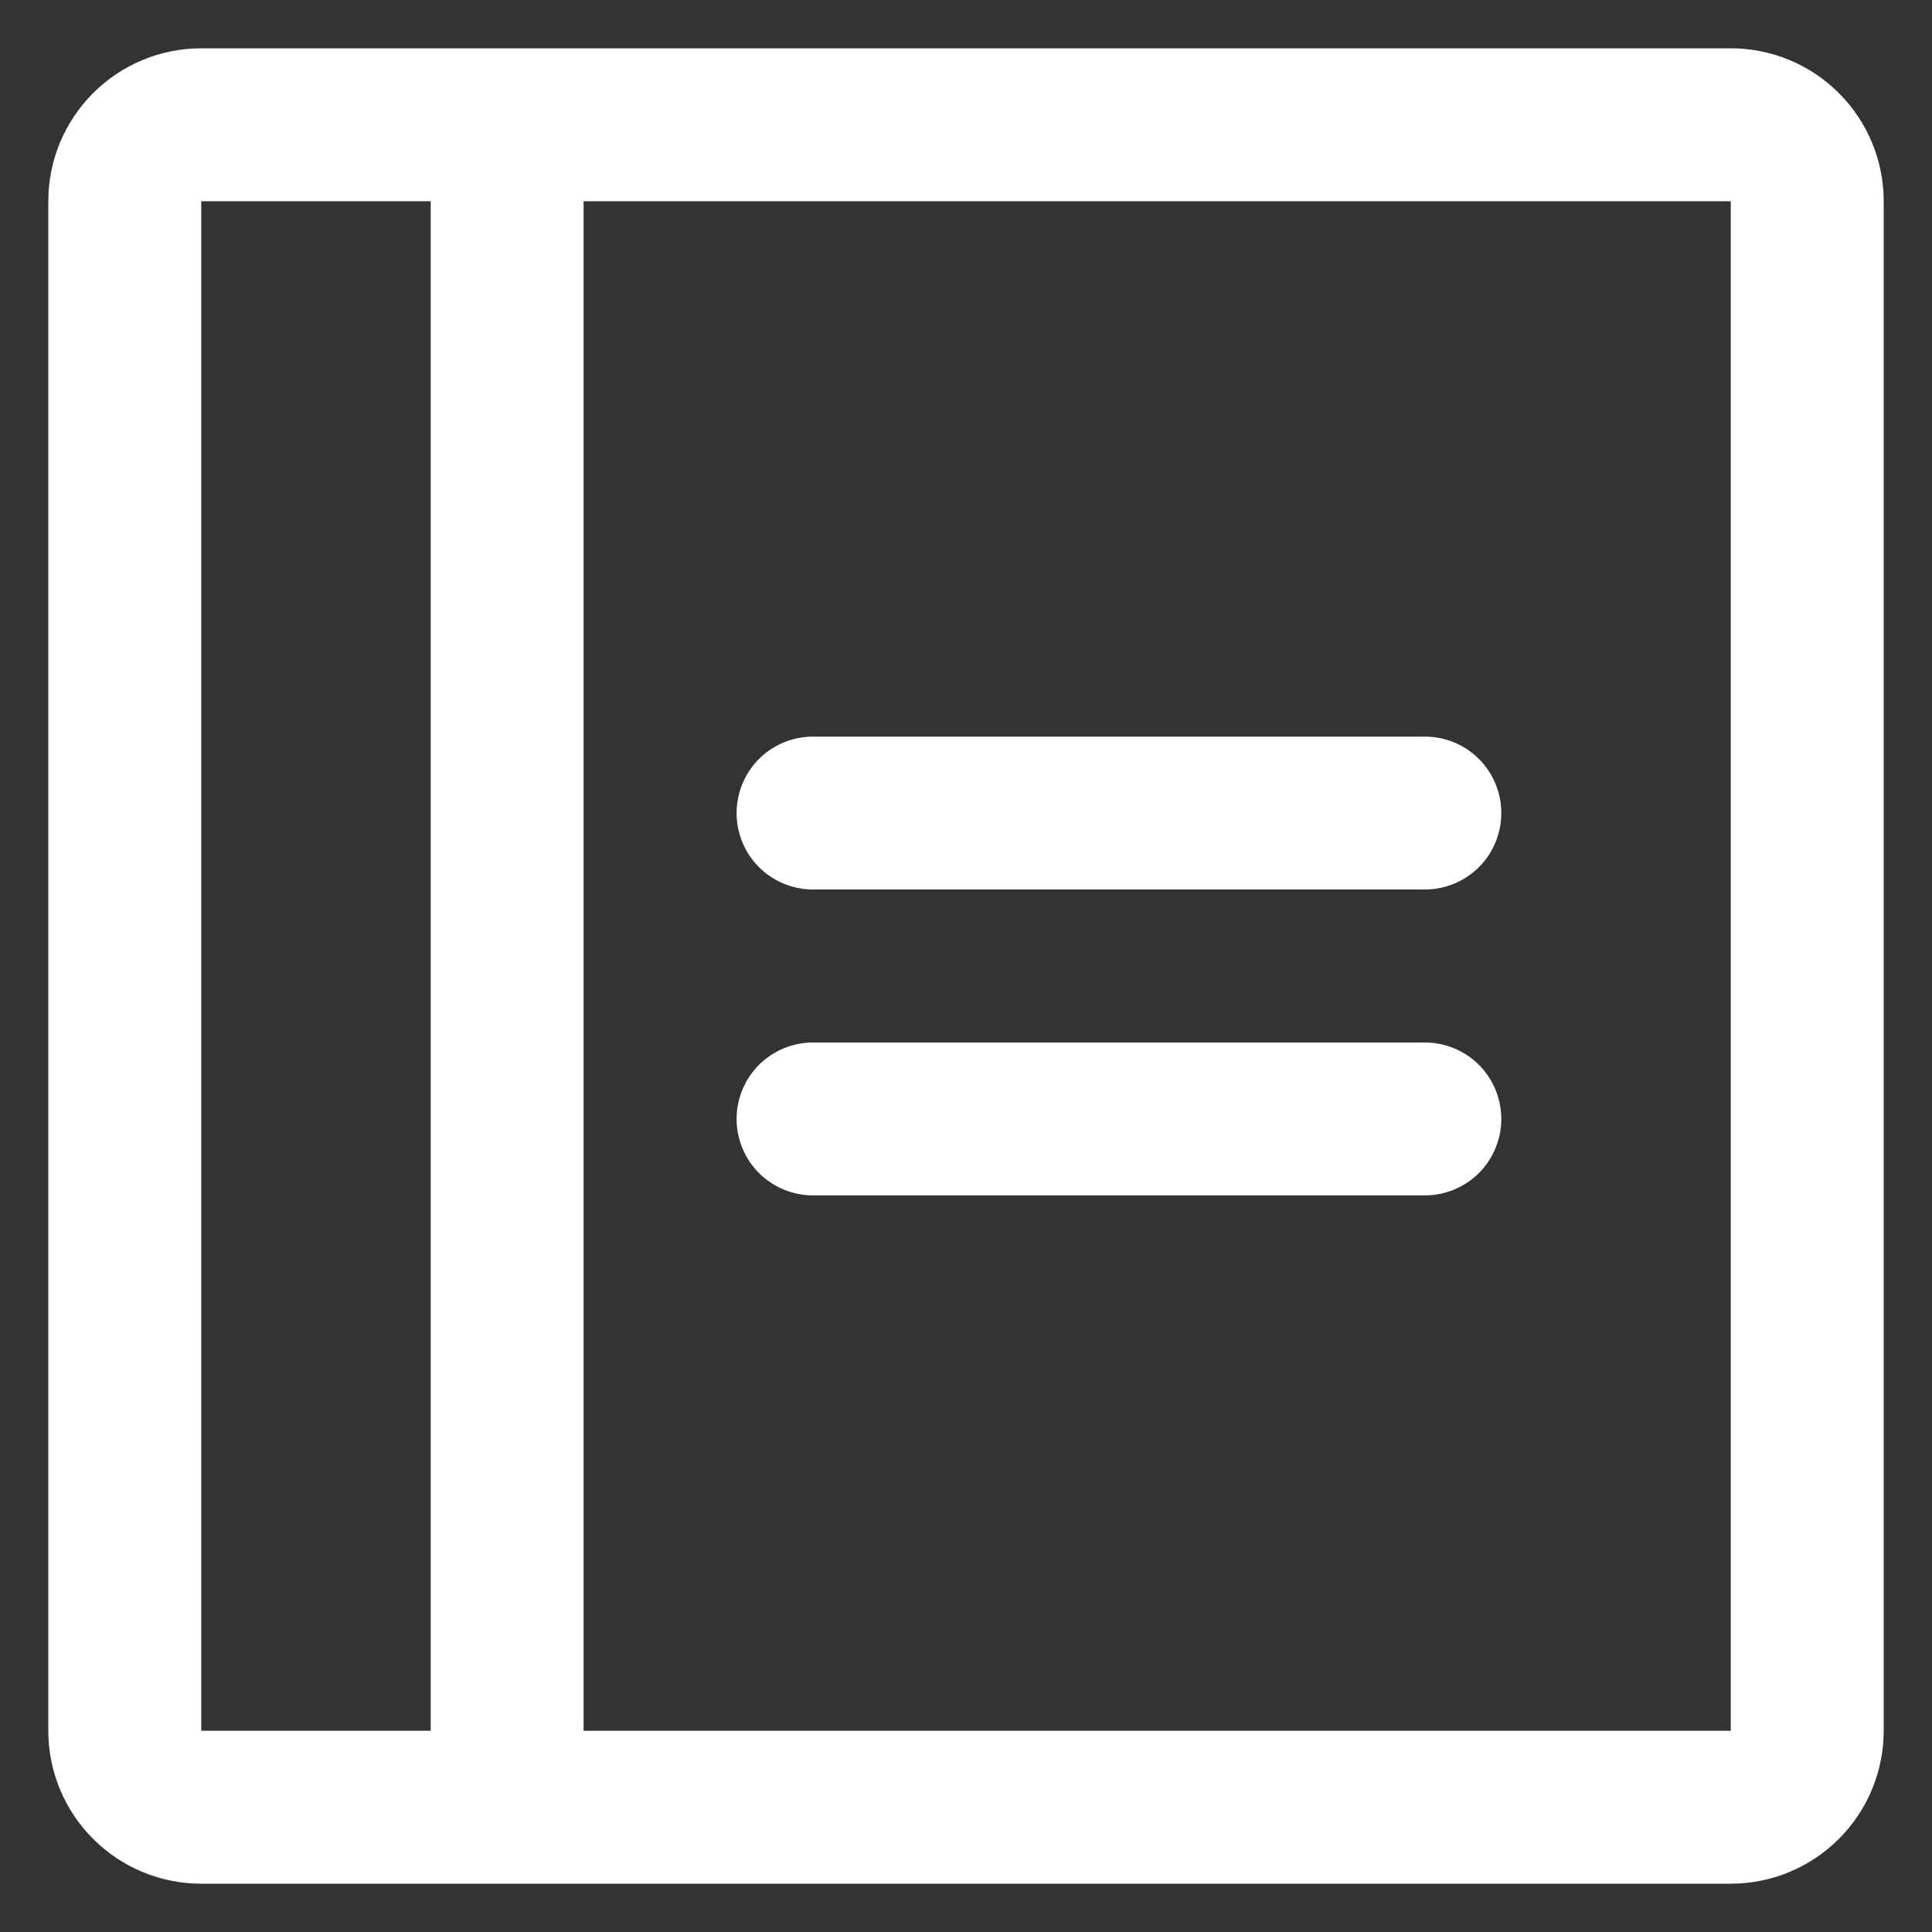 <svg width="30" height="30" viewBox="0 0 30 30" fill="none" xmlns="http://www.w3.org/2000/svg">
<rect x="0" y="0" width="30" height="30" fill="#333333" stroke="none"/>
<path d="M23.312 12.625C23.312 12.94 23.187 13.242 22.965 13.465C22.742 13.687 22.44 13.812 22.125 13.812H12.625C12.31 13.812 12.008 13.687 11.785 13.465C11.563 13.242 11.438 12.94 11.438 12.625C11.438 12.31 11.563 12.008 11.785 11.785C12.008 11.563 12.31 11.438 12.625 11.438H22.125C22.44 11.438 22.742 11.563 22.965 11.785C23.187 12.008 23.312 12.31 23.312 12.625ZM22.125 16.188H12.625C12.31 16.188 12.008 16.313 11.785 16.535C11.563 16.758 11.438 17.06 11.438 17.375C11.438 17.69 11.563 17.992 11.785 18.215C12.008 18.437 12.31 18.562 12.625 18.562H22.125C22.44 18.562 22.742 18.437 22.965 18.215C23.187 17.992 23.312 17.69 23.312 17.375C23.312 17.06 23.187 16.758 22.965 16.535C22.742 16.313 22.44 16.188 22.125 16.188ZM29.25 3.125V26.875C29.25 27.505 29 28.109 28.554 28.554C28.109 29 27.505 29.25 26.875 29.25H3.125C2.495 29.25 1.891 29 1.446 28.554C1 28.109 0.75 27.505 0.75 26.875V3.125C0.75 2.495 1 1.891 1.446 1.446C1.891 1 2.495 0.75 3.125 0.75H26.875C27.505 0.75 28.109 1 28.554 1.446C29 1.891 29.25 2.495 29.25 3.125ZM3.125 26.875H6.688V3.125H3.125V26.875ZM26.875 26.875V3.125H9.062V26.875H26.875Z" fill="white"/>
</svg>
